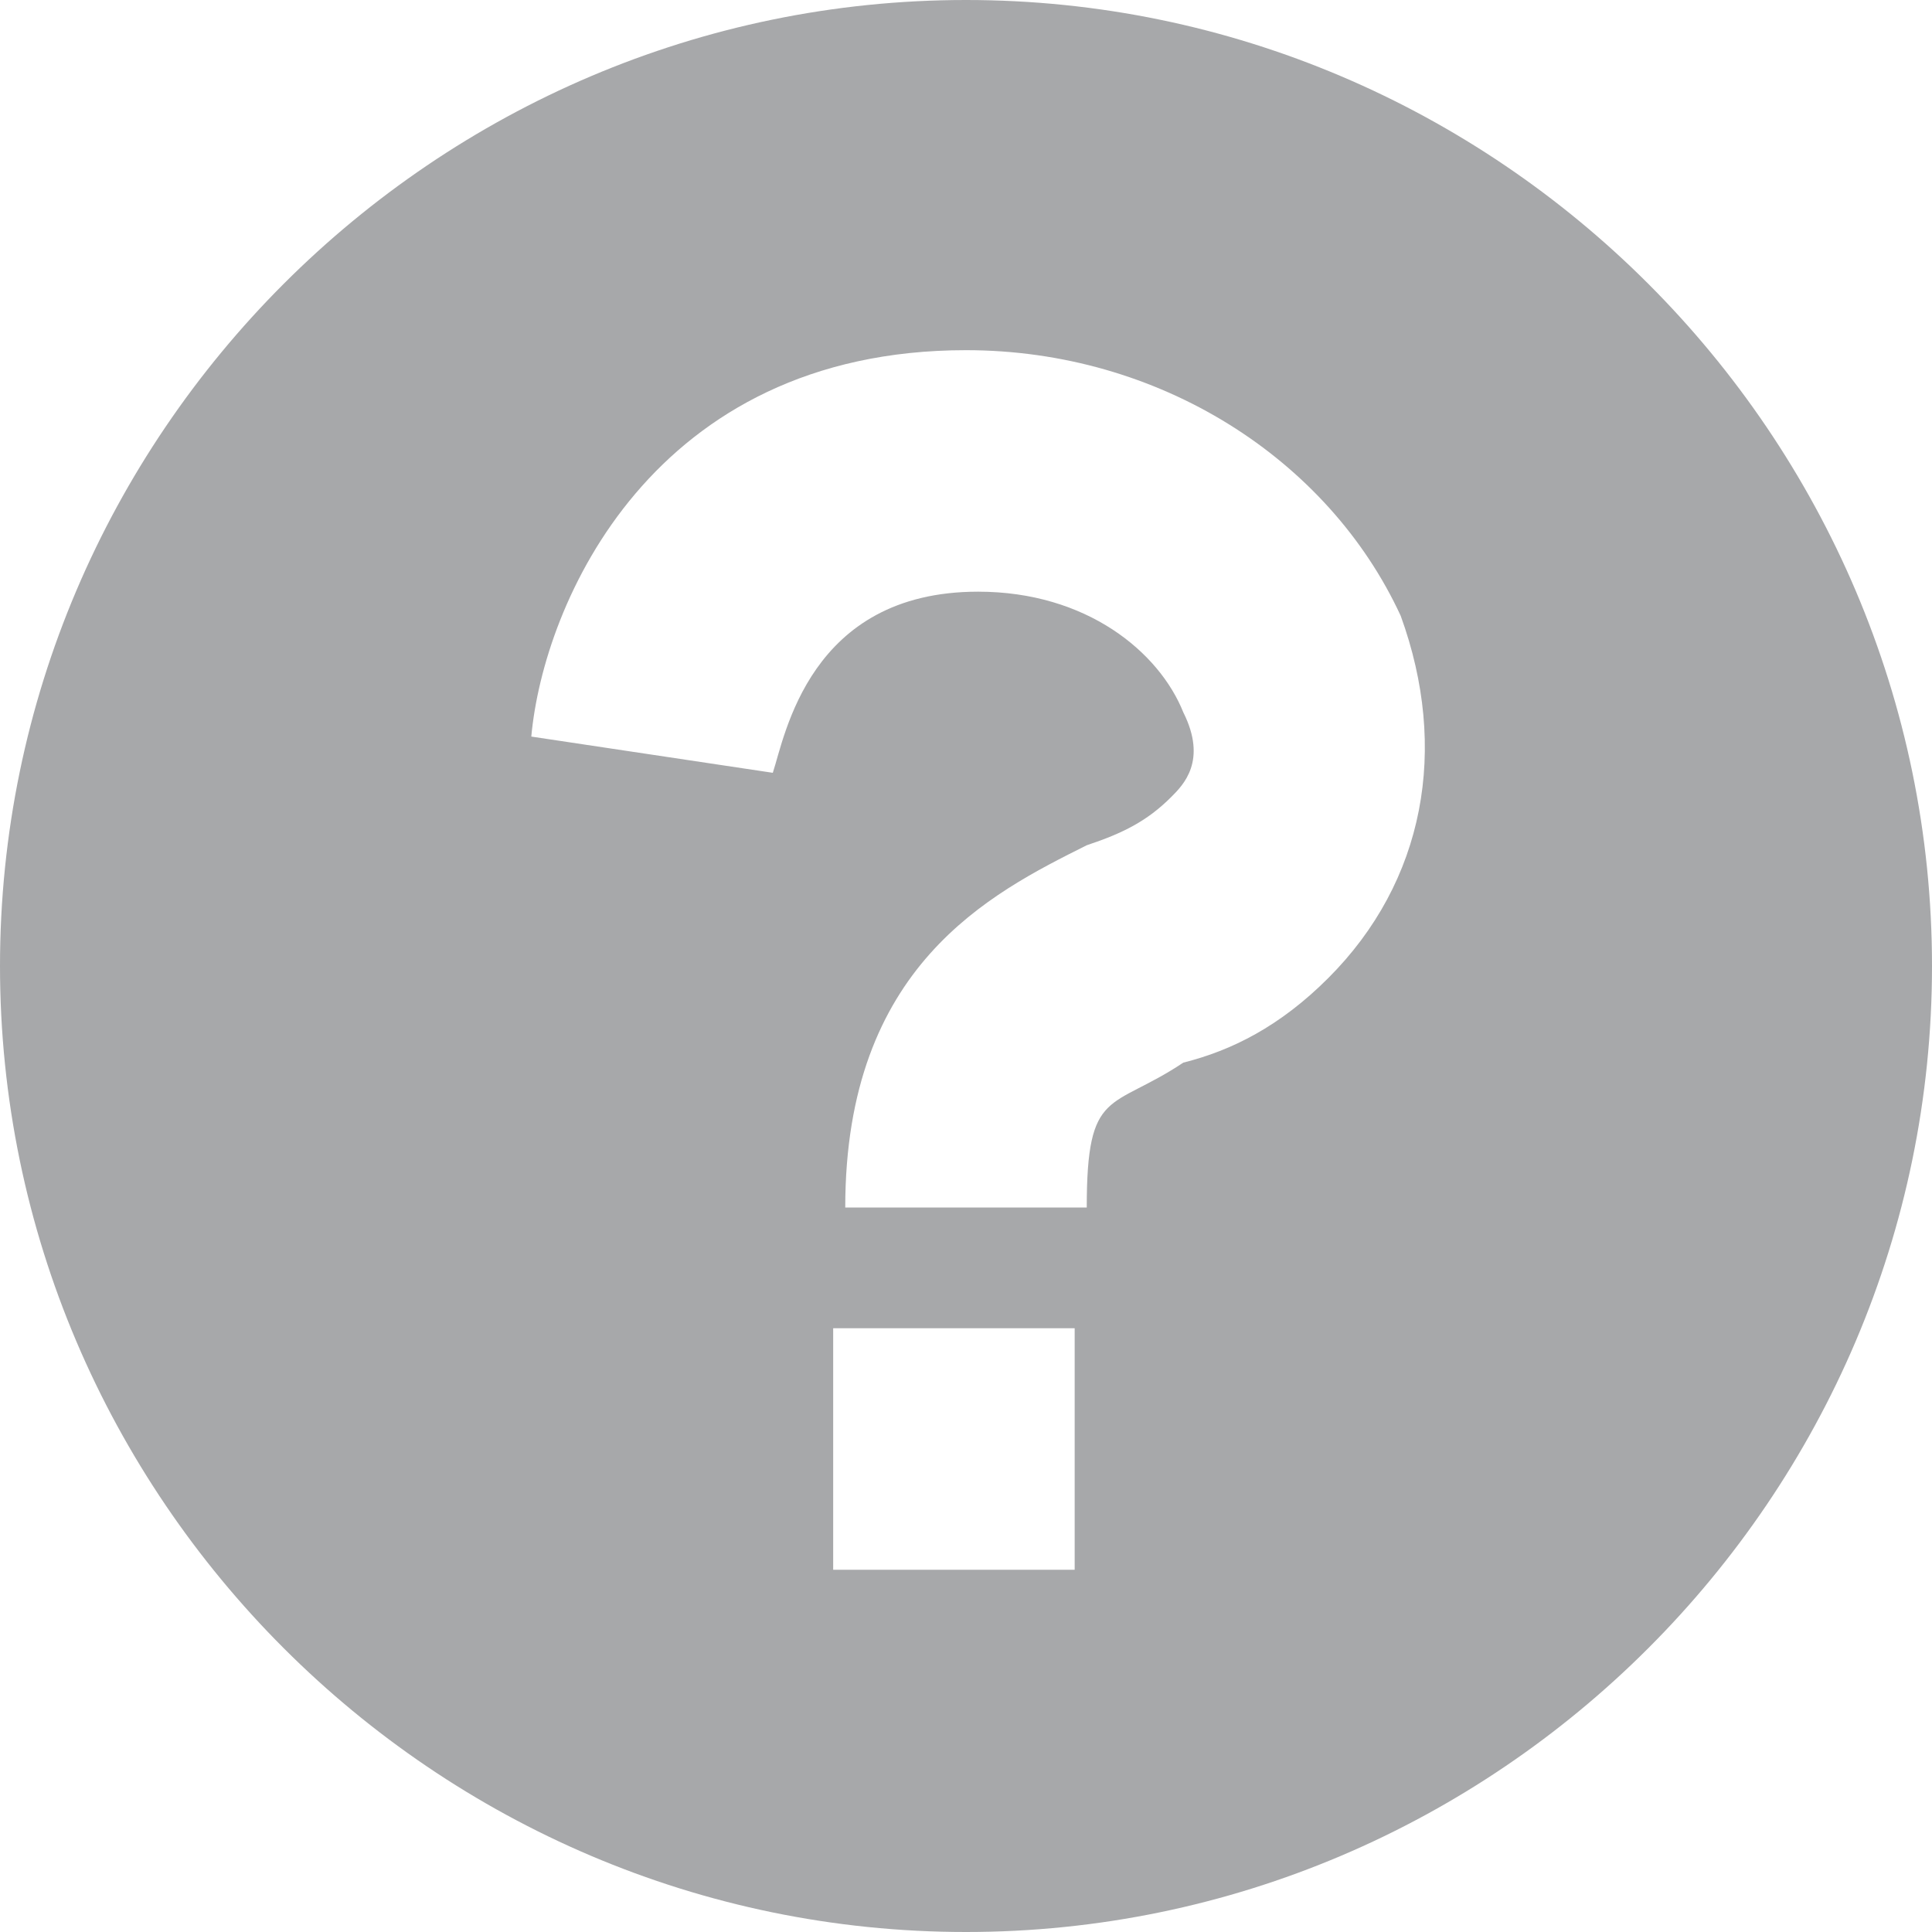 <?xml version="1.0" encoding="utf-8"?>
<!-- Generated by IcoMoon.io -->
<!DOCTYPE svg PUBLIC "-//W3C//DTD SVG 1.1//EN" "http://www.w3.org/Graphics/SVG/1.1/DTD/svg11.dtd">
<svg version="1.1" xmlns="http://www.w3.org/2000/svg" xmlns:xlink="http://www.w3.org/1999/xlink" width="16" height="16" viewBox="0 0 16 16">
<path fill="#a7a8aa" d="M8 0c-4.4 0-8 3.6-8 8s3.6 8 8 8 8-3.6 8-8-3.6-8-8-8zM8.9 13h-2v-2h2v2zM11 8.1c-0.4 0.4-0.8 0.6-1.2 0.7-0.6 0.4-0.8 0.2-0.8 1.2h-2c0-2 1.2-2.6 2-3 0.3-0.1 0.5-0.2 0.7-0.4 0.1-0.1 0.3-0.3 0.1-0.7-0.2-0.5-0.8-1-1.7-1-1.4 0-1.6 1.2-1.7 1.5l-2-0.3c0.1-1.1 1-3.2 3.6-3.2 1.6 0 3 0.9 3.6 2.2 0.4 1.1 0.2 2.2-0.6 3z"></path>
</svg>
